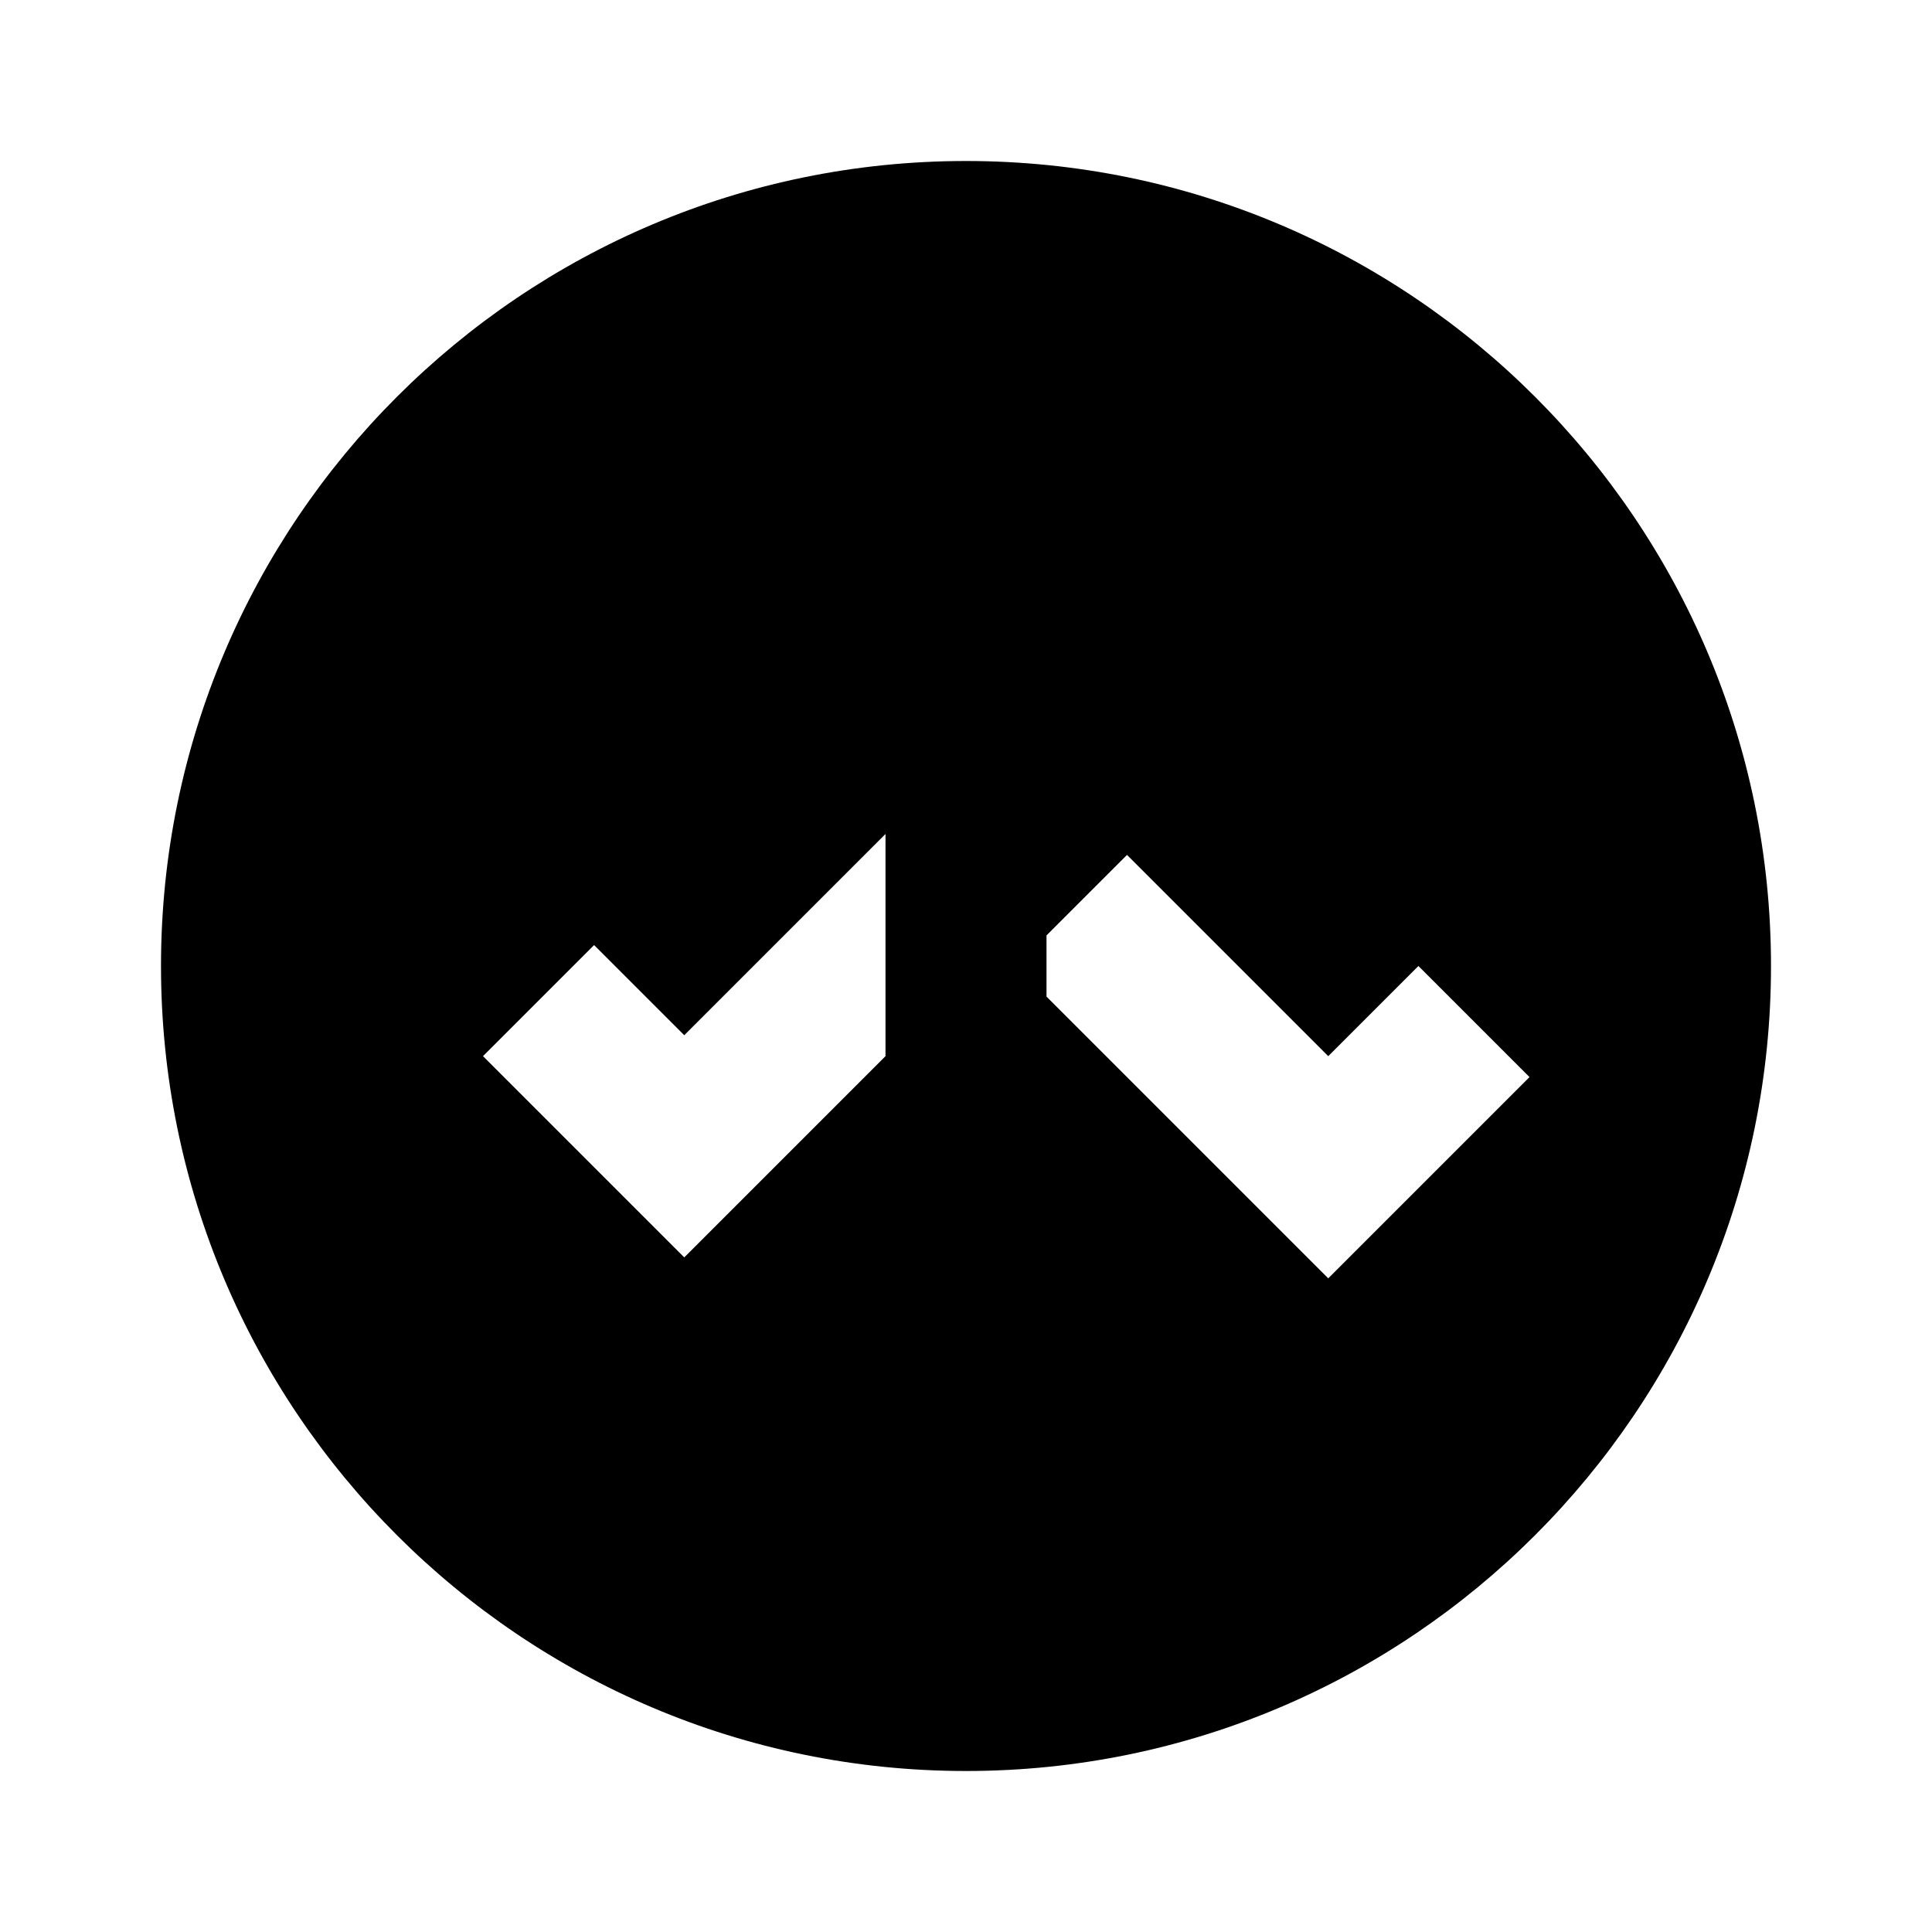 <svg xmlns="http://www.w3.org/2000/svg" viewBox="0 0 24 24" width="24" height="24">
  <path fill="none" d="M0 0h24v24H0z"/>
  <path d="M12 2C6.48 2 2 6.48 2 12s4.48 10 10 10 10-4.48 10-10S17.52 2 12 2zM8.5 15.62l-2.5-2.5 1.38-1.38 1.12 1.12 2.5-2.5 1.38 1.38-3.88 3.88zM13 14V9h-2v5h2zm3.5 1.88l-3.88-3.88 1.38-1.38 2.5 2.5 1.12-1.12 1.38 1.38-2.5 2.5z"/>
</svg>
